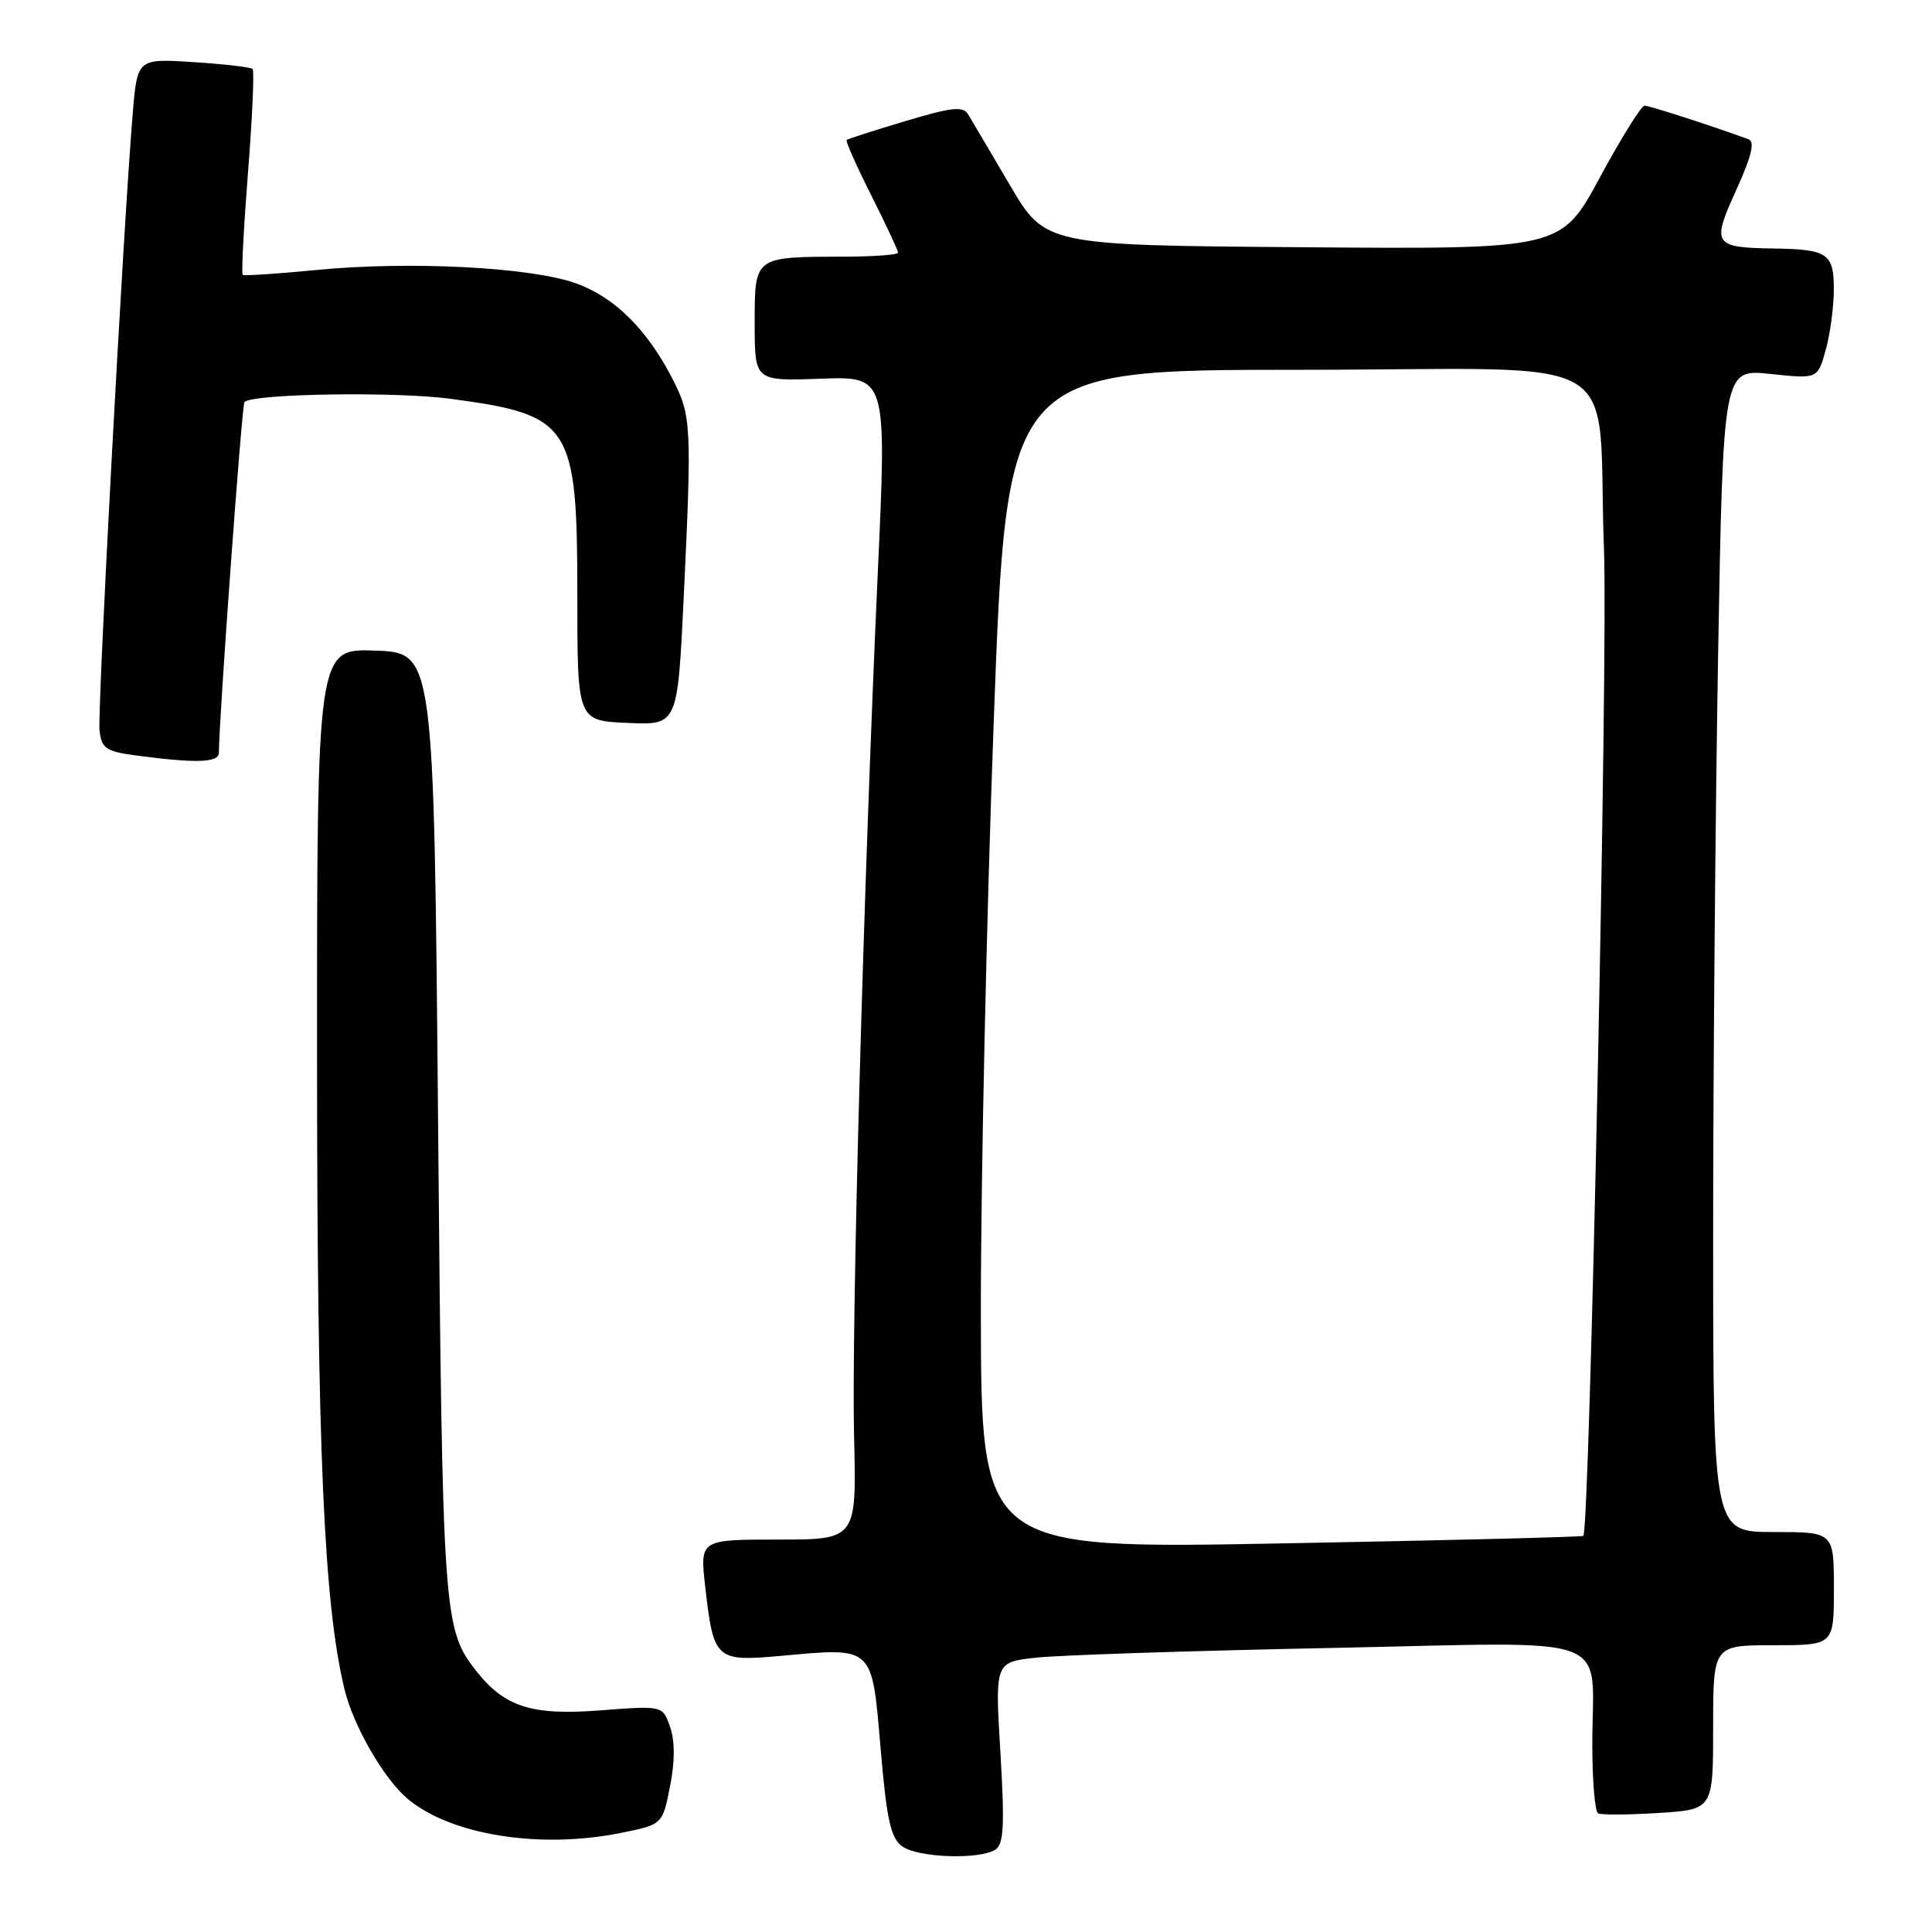 <?xml version="1.0" encoding="UTF-8" standalone="no"?>
<!DOCTYPE svg PUBLIC "-//W3C//DTD SVG 1.1//EN" "http://www.w3.org/Graphics/SVG/1.1/DTD/svg11.dtd" >
<svg xmlns="http://www.w3.org/2000/svg" xmlns:xlink="http://www.w3.org/1999/xlink" version="1.1" viewBox="0 0 256 256">
 <g >
 <path fill="currentColor"
d=" M 131.88 245.09 C 133.01 244.38 133.13 241.93 132.56 232.24 C 131.84 220.27 131.84 220.27 137.17 219.66 C 140.10 219.32 157.62 218.74 176.09 218.37 C 214.95 217.59 210.96 216.12 210.99 231.19 C 210.99 235.97 211.34 240.06 211.75 240.28 C 212.16 240.50 215.76 240.48 219.75 240.23 C 227.00 239.77 227.00 239.77 227.00 228.89 C 227.00 218.00 227.00 218.00 235.00 218.00 C 243.00 218.00 243.00 218.00 243.00 210.50 C 243.00 203.00 243.00 203.00 235.00 203.00 C 227.00 203.00 227.00 203.00 227.00 163.66 C 227.00 142.03 227.30 107.35 227.66 86.60 C 228.33 48.88 228.33 48.88 234.59 49.55 C 240.85 50.22 240.85 50.22 241.92 46.36 C 242.51 44.24 242.99 40.64 242.99 38.36 C 243.00 33.61 242.18 33.04 235.17 32.93 C 227.01 32.81 226.76 32.43 230.05 25.20 C 232.07 20.77 232.56 18.78 231.71 18.46 C 226.82 16.67 218.55 14.00 217.91 14.00 C 217.49 14.00 214.82 18.28 211.99 23.51 C 206.85 33.03 206.85 33.03 172.67 32.76 C 138.50 32.50 138.50 32.50 133.80 24.50 C 131.21 20.10 128.73 15.89 128.28 15.15 C 127.62 14.04 126.12 14.20 119.99 16.04 C 115.87 17.27 112.36 18.40 112.19 18.54 C 112.01 18.68 113.48 21.98 115.44 25.87 C 117.40 29.77 119.00 33.19 119.00 33.48 C 119.00 33.76 115.74 34.01 111.75 34.01 C 99.88 34.04 100.00 33.95 100.00 42.87 C 100.00 50.50 100.00 50.50 108.75 50.18 C 117.50 49.87 117.50 49.87 116.32 75.68 C 114.42 117.43 112.81 175.68 113.17 190.37 C 113.50 204.00 113.50 204.00 103.12 204.00 C 92.74 204.00 92.74 204.00 93.44 210.20 C 94.55 219.95 94.81 220.19 103.47 219.41 C 115.82 218.29 115.52 218.00 116.68 231.62 C 117.48 241.09 118.02 243.54 119.53 244.64 C 121.60 246.16 129.74 246.45 131.88 245.09 Z  M 82.22 242.88 C 87.78 241.77 87.78 241.77 88.78 236.72 C 89.44 233.38 89.44 230.70 88.79 228.83 C 87.81 226.00 87.81 226.00 79.61 226.63 C 70.47 227.34 66.87 226.20 63.10 221.40 C 58.74 215.86 58.63 214.25 58.05 149.00 C 57.50 86.50 57.50 86.50 49.75 86.21 C 42.00 85.92 42.00 85.92 42.01 140.21 C 42.02 192.11 42.90 212.43 45.64 223.81 C 46.81 228.67 50.85 235.69 54.00 238.34 C 59.69 243.14 71.50 245.04 82.22 242.88 Z  M 29.00 99.75 C 29.02 95.26 32.05 53.61 32.39 53.27 C 33.51 52.16 52.45 51.86 59.76 52.85 C 75.70 54.99 76.50 56.24 76.50 78.91 C 76.50 95.50 76.50 95.50 83.14 95.79 C 89.78 96.09 89.78 96.09 90.59 79.29 C 91.68 56.39 91.61 55.10 89.15 50.28 C 85.75 43.63 81.39 39.32 76.22 37.51 C 70.20 35.39 54.23 34.58 42.00 35.77 C 36.77 36.28 32.35 36.57 32.16 36.42 C 31.97 36.27 32.29 30.17 32.86 22.86 C 33.44 15.55 33.71 9.38 33.47 9.14 C 33.23 8.90 29.70 8.49 25.61 8.23 C 18.19 7.75 18.19 7.75 17.58 15.12 C 16.34 30.06 12.89 94.20 13.19 96.80 C 13.46 99.18 14.04 99.57 18.00 100.10 C 25.98 101.16 29.00 101.07 29.00 99.75 Z  M 129.97 173.87 C 129.95 156.62 130.72 121.46 131.67 95.75 C 133.39 49.00 133.39 49.00 172.07 49.00 C 216.89 49.00 211.51 45.81 212.54 73.00 C 213.07 87.19 210.65 202.73 209.80 203.51 C 209.64 203.66 191.61 204.11 169.75 204.51 C 130.00 205.25 130.00 205.25 129.97 173.87 Z "/>
</g>
</svg>